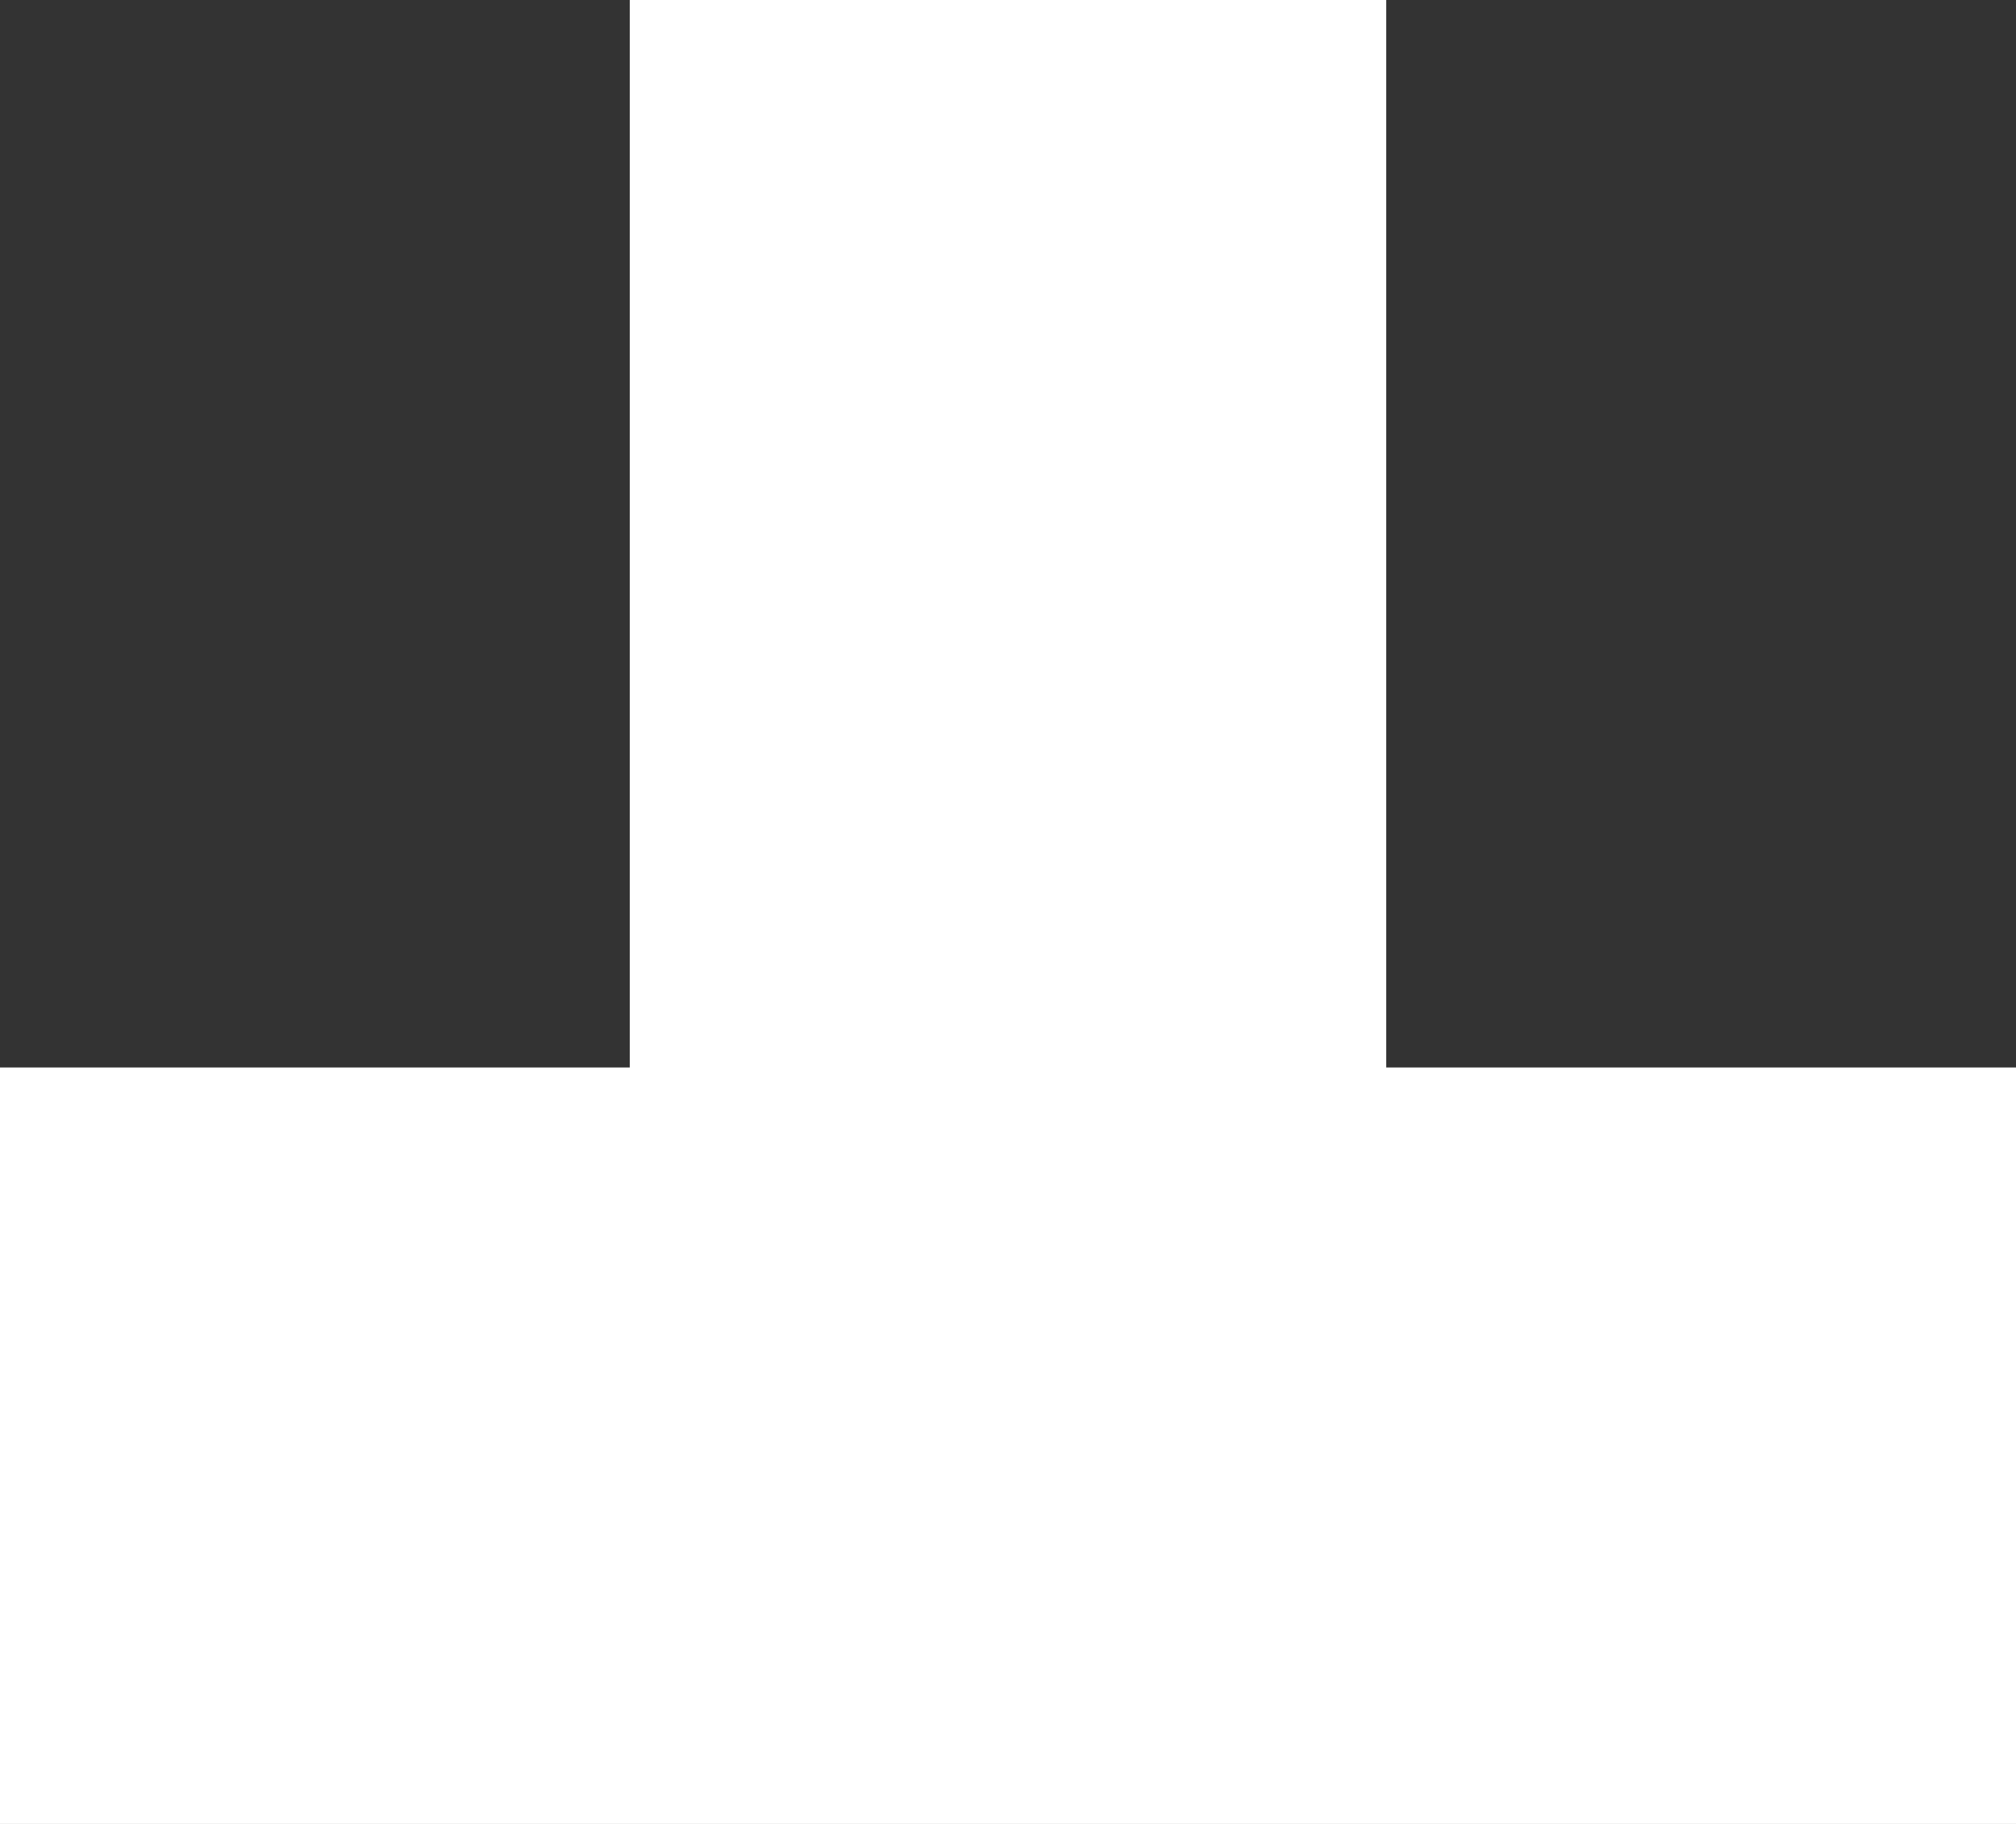 <?xml version="1.0" encoding="utf-8"?>
<svg xmlns="http://www.w3.org/2000/svg"
	xmlns:xlink="http://www.w3.org/1999/xlink"
	width="21px" height="19px">
<rect width="100%" height="100%" fill="#333333" stroke="none"/>
<path fill="rgb(255,255,255)" fill-rule="evenodd" d="M 21 19C 21 19-0 19-0 19-0 19-0 11.12-0 11.12-0 11.12 6.56 11.12 6.56 11.12 6.56 11.12 6.56 0 6.56 0 6.56 0 14.44 0 14.44 0 14.44 0 14.44 11.12 14.44 11.12 14.44 11.12 21 11.12 21 11.12 21 11.12 21 19 21 19Z"/>
</svg>